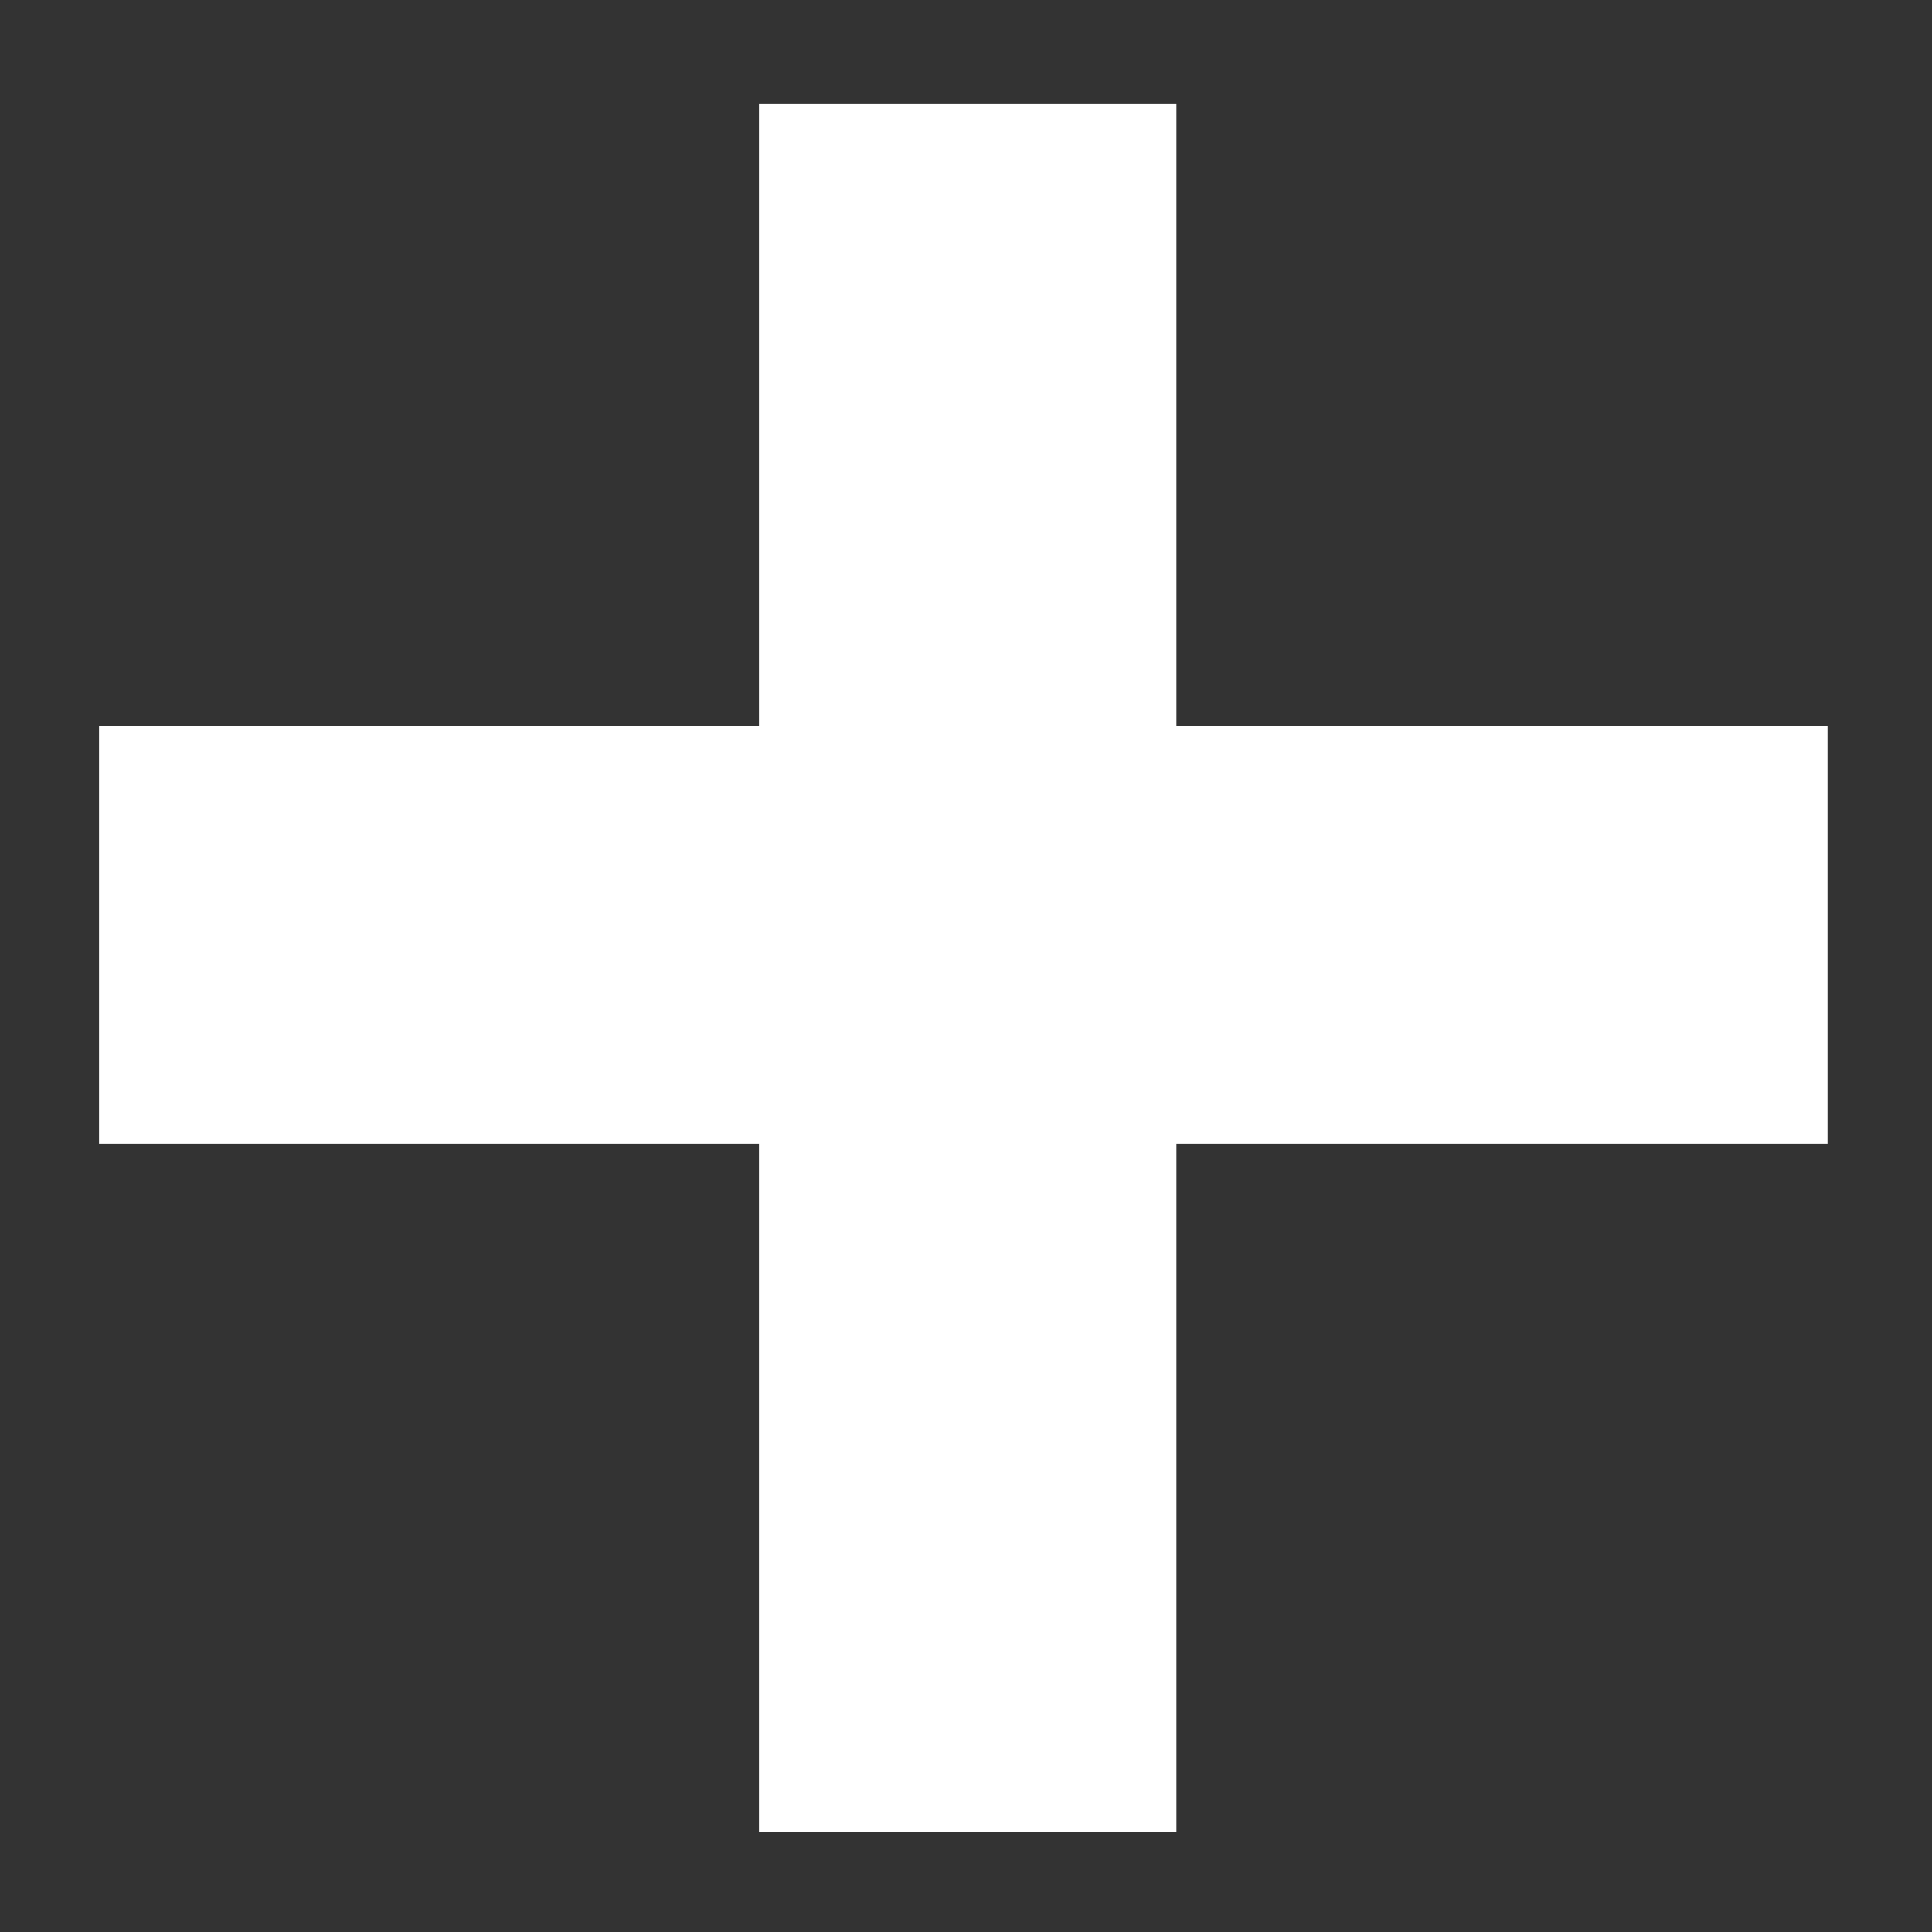 <?xml version="1.0" encoding="UTF-8" standalone="no"?>
<!-- Created with Inkscape (http://www.inkscape.org/) -->

<svg
   xmlns:dc="http://purl.org/dc/elements/1.1/"
   xmlns:cc="http://creativecommons.org/ns#"
   xmlns:rdf="http://www.w3.org/1999/02/22-rdf-syntax-ns#"
   xmlns:svg="http://www.w3.org/2000/svg"
   xmlns="http://www.w3.org/2000/svg"
   xmlns:sodipodi="http://sodipodi.sourceforge.net/DTD/sodipodi-0.dtd"
   xmlns:inkscape="http://www.inkscape.org/namespaces/inkscape"
   width="100"
   height="100"
   viewBox="0 0 26.458 26.458"
   version="1.1"
   id="svg4497"
   sodipodi:docname="add.svg"
   inkscape:version="0.92.1 r15371">
  <rect x="0" y="0" width="26.458" height="26.458" fill="#333333" stroke="none"/>
  <defs
     id="defs4491" />
  <sodipodi:namedview
     id="base"
     pagecolor="#ffffff"
     bordercolor="#666666"
     borderopacity="1.0"
     inkscape:pageopacity="0.0"
     inkscape:pageshadow="2"
     inkscape:zoom="5.6"
     inkscape:cx="35.578269"
     inkscape:cy="51.658498"
     inkscape:document-units="mm"
     inkscape:current-layer="layer1"
     showgrid="false"
     units="px"
     inkscape:window-width="1920"
     inkscape:window-height="1027"
     inkscape:window-x="-8"
     inkscape:window-y="-8"
     inkscape:window-maximized="1" />
  <g
     inkscape:label="Layer 1"
     inkscape:groupmode="layer"
     id="layer1"
     transform="translate(0,-270.542)">
    <rect
       style="fill:#1fffff;fill-opacity:0;fill-rule:nonzero;stroke:none;stroke-width:1;stroke-linecap:round;stroke-linejoin:round;stroke-miterlimit:1;stroke-dasharray:none;stroke-dashoffset:0;stroke-opacity:1"
       id="rect5042"
       width="26.458"
       height="26.458"
       x="0"
       y="270.542" />
    <rect
       style="fill:#ffffff;fill-opacity:1;fill-rule:nonzero;stroke:none;stroke-width:1;stroke-linecap:round;stroke-linejoin:round;stroke-miterlimit:1;stroke-dasharray:none;stroke-dashoffset:0;stroke-opacity:1"
       id="rect5044"
       width="5.717"
       height="23.671"
       x="10.394"
       y="271.959" />
    <rect
       style="fill:#ffffff;fill-opacity:1;fill-rule:nonzero;stroke:none;stroke-width:1;stroke-linecap:round;stroke-linejoin:round;stroke-miterlimit:1;stroke-dasharray:none;stroke-dashoffset:0;stroke-opacity:1"
       id="rect5044-4"
       width="5.717"
       height="23.671"
       x="280.487"
       y="-25.027"
       transform="rotate(90)" />
  </g>
</svg>
